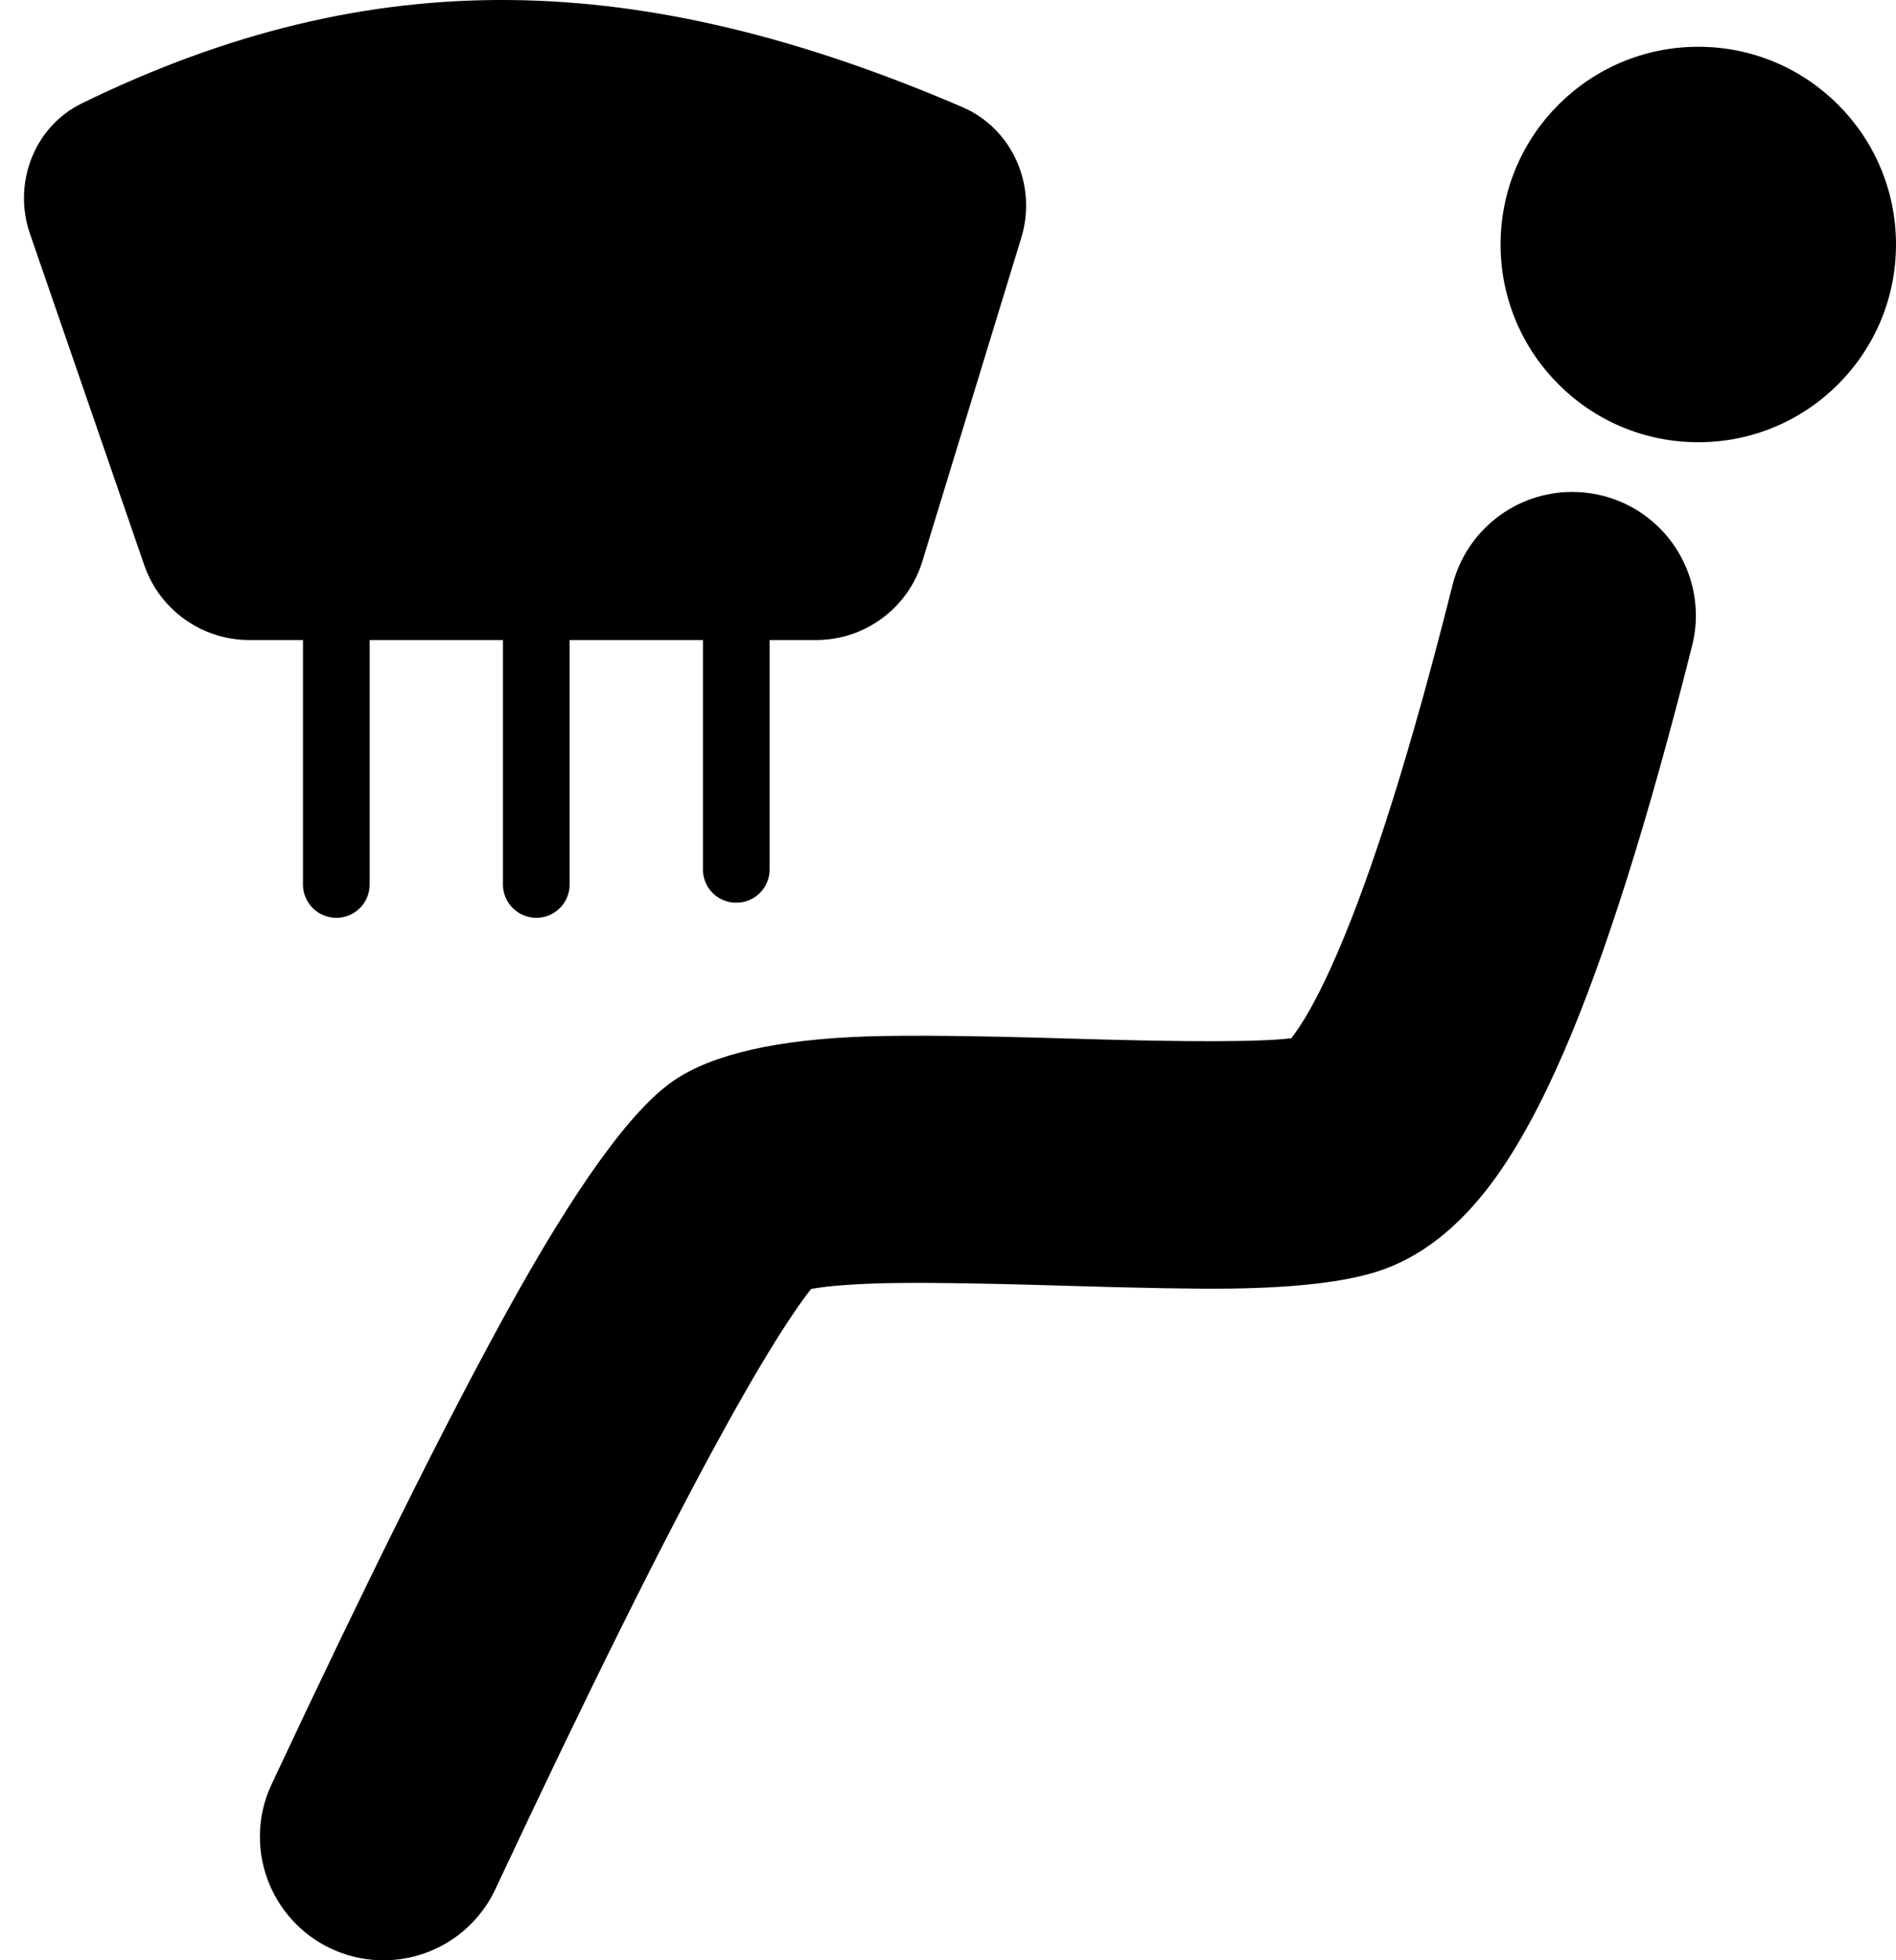 <svg xmlns="http://www.w3.org/2000/svg" xmlns:xlink="http://www.w3.org/1999/xlink" version="1.1"
     width="38.359" height="39.654" viewBox="0 0 38.359 39.654">
    <g>
        <g>
            <ellipse cx="34.359" cy="4.946" rx="4" ry="4"/>
        </g>
        <g>
            <path d="M34.234,13.061Q34.31,12.76,34.31,12.451Q34.31,12.328,34.298,12.206Q34.286,12.083,34.262,11.963Q34.238,11.842,34.202,11.725Q34.166,11.607,34.119,11.494Q34.072,11.38,34.014,11.272Q33.957,11.164,33.888,11.062Q33.82,10.96,33.742,10.865Q33.664,10.77,33.577,10.683Q33.491,10.596,33.396,10.518Q33.301,10.44,33.199,10.372Q33.096,10.304,32.988,10.246Q32.88,10.188,32.766,10.141Q32.653,10.094,32.535,10.058Q32.418,10.023,32.297,9.999Q32.177,9.975,32.055,9.963Q31.932,9.951,31.81,9.951Q31.706,9.951,31.603,9.959Q31.5,9.968,31.398,9.985Q31.296,10.002,31.195,10.027Q31.095,10.053,30.997,10.086Q30.899,10.12,30.804,10.162Q30.709,10.203,30.618,10.253Q30.527,10.302,30.441,10.359Q30.354,10.415,30.273,10.479Q30.191,10.543,30.115,10.613Q30.039,10.683,29.969,10.759Q29.899,10.835,29.835,10.917Q29.772,10.999,29.715,11.086Q29.659,11.172,29.609,11.264Q29.56,11.355,29.519,11.45Q29.477,11.544,29.444,11.642Q29.41,11.74,29.385,11.841L29.385,11.843Q28.15,16.75,27.054,19.286Q26.577,20.388,26.182,20.926Q26.152,20.968,26.126,21.001Q25.23,21.118,21.708,21.011Q18.794,20.922,17.524,20.966Q14.813,21.059,13.638,21.854Q12.349,22.727,10.238,26.562Q8.379,29.94,5.495,36.093Q5.258,36.597,5.258,37.154Q5.258,37.277,5.27,37.399Q5.282,37.522,5.306,37.642Q5.33,37.762,5.366,37.88Q5.402,37.998,5.449,38.111Q5.496,38.224,5.554,38.333Q5.611,38.441,5.68,38.543Q5.748,38.645,5.826,38.74Q5.904,38.835,5.991,38.922Q6.077,39.009,6.172,39.087Q6.267,39.165,6.369,39.233Q6.471,39.301,6.58,39.359Q6.688,39.417,6.802,39.464Q6.915,39.511,7.033,39.547Q7.15,39.582,7.271,39.606Q7.391,39.63,7.513,39.642Q7.635,39.654,7.758,39.654Q7.936,39.654,8.111,39.629Q8.286,39.604,8.457,39.555Q8.627,39.505,8.788,39.432Q8.95,39.359,9.099,39.264Q9.249,39.169,9.384,39.054Q9.518,38.939,9.635,38.805Q9.752,38.672,9.85,38.524Q9.947,38.376,10.022,38.215Q12.838,32.209,14.619,28.972Q15.472,27.421,16.059,26.558Q16.26,26.262,16.412,26.072Q16.431,26.069,16.452,26.066Q16.906,25.99,17.696,25.963Q18.804,25.925,21.556,26.009Q23.883,26.08,24.898,26.066Q26.863,26.04,27.859,25.723Q29.17,25.306,30.214,23.884Q30.942,22.891,31.643,21.27Q32.9,18.363,34.233,13.066Q34.233,13.063,34.234,13.061L34.234,13.061L34.234,13.061Z"
                  />
        </g>
        <g>
            <g>
                <path d="M8.847,9.286Q8.866,9.324,8.881,9.365Q8.895,9.405,8.904,9.447Q8.913,9.489,8.916,9.532Q8.92,9.575,8.918,9.618Q8.916,9.66,8.909,9.703Q8.901,9.745,8.889,9.786Q8.876,9.827,8.858,9.866Q8.84,9.905,8.818,9.942Q8.795,9.978,8.768,10.012Q8.741,10.045,8.71,10.075Q8.679,10.104,8.645,10.13Q8.61,10.155,8.573,10.176Q8.535,10.197,8.495,10.213Q8.455,10.229,8.414,10.24Q8.372,10.251,8.33,10.256Q8.287,10.262,8.244,10.262L5.366,10.262Q5.324,10.262,5.281,10.256Q5.238,10.251,5.197,10.24Q5.155,10.229,5.115,10.213Q5.076,10.197,5.038,10.176Q5.001,10.155,4.966,10.13Q4.932,10.104,4.901,10.075Q4.869,10.045,4.842,10.012Q4.815,9.978,4.793,9.942Q4.77,9.905,4.753,9.866Q4.735,9.827,4.722,9.786Q4.71,9.745,4.702,9.703Q4.695,9.66,4.693,9.618Q4.691,9.575,4.695,9.532Q4.698,9.489,4.707,9.447Q4.716,9.405,4.73,9.365Q4.744,9.324,4.764,9.286L6.202,6.41Q6.223,6.368,6.25,6.33Q6.276,6.291,6.308,6.257Q6.339,6.222,6.375,6.192Q6.411,6.163,6.451,6.138Q6.491,6.114,6.533,6.095Q6.576,6.076,6.621,6.063Q6.666,6.05,6.712,6.044Q6.759,6.037,6.805,6.037Q6.852,6.037,6.898,6.044Q6.945,6.05,6.99,6.063Q7.035,6.076,7.077,6.095Q7.12,6.114,7.16,6.138Q7.199,6.163,7.235,6.192Q7.271,6.222,7.303,6.257Q7.334,6.291,7.361,6.33Q7.387,6.368,7.408,6.41L8.847,9.286Z"
                     />
            </g>
            <g>
                <path d="M16.938,9.286Q16.957,9.324,16.971,9.365Q16.985,9.405,16.994,9.447Q17.003,9.489,17.007,9.532Q17.01,9.575,17.008,9.618Q17.006,9.66,16.999,9.703Q16.992,9.745,16.979,9.786Q16.966,9.827,16.949,9.866Q16.931,9.905,16.908,9.942Q16.886,9.978,16.859,10.012Q16.832,10.045,16.801,10.075Q16.77,10.104,16.735,10.13Q16.7,10.155,16.663,10.176Q16.625,10.197,16.586,10.213Q16.546,10.229,16.504,10.24Q16.463,10.251,16.42,10.256Q16.378,10.262,16.335,10.262L13.457,10.262Q13.414,10.262,13.371,10.256Q13.329,10.251,13.287,10.24Q13.246,10.229,13.206,10.213Q13.166,10.197,13.128,10.176Q13.091,10.155,13.056,10.13Q13.022,10.104,12.991,10.075Q12.96,10.045,12.933,10.012Q12.906,9.978,12.883,9.942Q12.861,9.905,12.843,9.866Q12.825,9.827,12.813,9.786Q12.8,9.745,12.793,9.703Q12.785,9.66,12.783,9.618Q12.781,9.575,12.785,9.532Q12.788,9.489,12.797,9.447Q12.806,9.405,12.82,9.365Q12.835,9.324,12.854,9.286L14.293,6.41Q14.314,6.368,14.34,6.33Q14.367,6.291,14.398,6.257Q14.43,6.222,14.466,6.192Q14.502,6.163,14.541,6.138Q14.581,6.114,14.624,6.095Q14.667,6.076,14.712,6.063Q14.756,6.05,14.803,6.044Q14.849,6.037,14.896,6.037Q14.942,6.037,14.989,6.044Q15.035,6.05,15.08,6.063Q15.125,6.076,15.168,6.095Q15.21,6.114,15.25,6.138Q15.29,6.163,15.326,6.192Q15.362,6.222,15.393,6.257Q15.425,6.291,15.451,6.33Q15.478,6.368,15.499,6.41L16.938,9.286Z"
                     />
            </g>
            <g>
                <path d="M12.893,8.937Q12.912,8.976,12.926,9.016Q12.94,9.057,12.949,9.099Q12.958,9.141,12.962,9.183Q12.965,9.226,12.963,9.269Q12.961,9.312,12.954,9.354Q12.947,9.397,12.934,9.438Q12.921,9.479,12.904,9.518Q12.886,9.557,12.863,9.593Q12.841,9.63,12.814,9.663Q12.787,9.697,12.756,9.726Q12.725,9.756,12.69,9.781Q12.656,9.807,12.618,9.828Q12.581,9.849,12.541,9.865Q12.501,9.881,12.459,9.891Q12.418,9.902,12.375,9.908Q12.333,9.913,12.29,9.913L9.412,9.913Q9.369,9.913,9.326,9.908Q9.284,9.902,9.242,9.891Q9.201,9.881,9.161,9.865Q9.121,9.849,9.084,9.828Q9.046,9.807,9.011,9.781Q8.977,9.756,8.946,9.726Q8.915,9.697,8.888,9.663Q8.861,9.63,8.838,9.593Q8.816,9.557,8.798,9.518Q8.78,9.479,8.768,9.438Q8.755,9.397,8.748,9.354Q8.74,9.312,8.738,9.269Q8.736,9.226,8.74,9.183Q8.743,9.141,8.752,9.099Q8.761,9.057,8.776,9.016Q8.79,8.976,8.809,8.937L10.248,6.062Q10.269,6.02,10.295,5.981Q10.322,5.943,10.353,5.908Q10.385,5.874,10.421,5.844Q10.457,5.814,10.496,5.79Q10.536,5.765,10.579,5.746Q10.622,5.727,10.667,5.715Q10.712,5.702,10.758,5.695Q10.804,5.689,10.851,5.689Q10.897,5.689,10.944,5.695Q10.99,5.702,11.035,5.715Q11.08,5.727,11.123,5.746Q11.165,5.765,11.205,5.79Q11.245,5.814,11.281,5.844Q11.317,5.874,11.348,5.908Q11.38,5.943,11.406,5.981Q11.433,6.02,11.454,6.062L12.893,8.937Z"
                     />
            </g>
            <g transform="matrix(0,-1,1,0,-11.087,24.696)">
                <path d="M6.837,18.566Q6.821,18.566,6.805,18.566Q6.738,18.566,6.673,18.553Q6.608,18.54,6.546,18.515Q6.485,18.49,6.43,18.453Q6.374,18.416,6.327,18.369Q6.28,18.322,6.243,18.266Q6.207,18.211,6.181,18.15Q6.156,18.088,6.143,18.023Q6.13,17.958,6.13,17.891Q6.13,17.825,6.143,17.76Q6.156,17.694,6.181,17.633Q6.207,17.572,6.243,17.516Q6.28,17.461,6.327,17.414Q6.374,17.367,6.43,17.33Q6.485,17.293,6.546,17.268Q6.608,17.242,6.673,17.229Q6.738,17.216,6.805,17.216Q6.821,17.216,6.837,17.217L16.661,17.217Q16.677,17.216,16.693,17.216Q16.76,17.216,16.825,17.229Q16.89,17.242,16.951,17.268Q17.013,17.293,17.068,17.33Q17.123,17.367,17.17,17.414Q17.217,17.461,17.254,17.516Q17.291,17.572,17.317,17.633Q17.342,17.694,17.355,17.76Q17.368,17.825,17.368,17.891Q17.368,17.958,17.355,18.023Q17.342,18.088,17.317,18.15Q17.291,18.211,17.254,18.266Q17.217,18.322,17.17,18.369Q17.123,18.416,17.068,18.453Q17.013,18.49,16.951,18.515Q16.89,18.54,16.825,18.553Q16.76,18.566,16.693,18.566Q16.677,18.566,16.661,18.566L6.837,18.566Z"
                      />
            </g>
            <g transform="matrix(0,-1,1,0,-2.691,32.482)">
                <path d="M14.928,18.261Q14.912,18.262,14.896,18.262Q14.829,18.262,14.764,18.249Q14.699,18.236,14.637,18.21Q14.576,18.185,14.52,18.148Q14.465,18.111,14.418,18.064Q14.371,18.017,14.334,17.962Q14.297,17.906,14.272,17.845Q14.246,17.784,14.233,17.718Q14.221,17.653,14.221,17.587Q14.221,17.52,14.233,17.455Q14.246,17.39,14.272,17.328Q14.297,17.267,14.334,17.212Q14.371,17.156,14.418,17.109Q14.465,17.062,14.52,17.025Q14.576,16.989,14.637,16.963Q14.699,16.938,14.764,16.925Q14.829,16.912,14.896,16.912Q14.912,16.912,14.928,16.913L24.447,16.913Q24.463,16.912,24.479,16.912Q24.546,16.912,24.611,16.925Q24.676,16.938,24.738,16.963Q24.799,16.989,24.854,17.025Q24.91,17.062,24.957,17.109Q25.004,17.156,25.041,17.212Q25.077,17.267,25.103,17.328Q25.128,17.39,25.141,17.455Q25.154,17.52,25.154,17.587Q25.154,17.653,25.141,17.718Q25.128,17.784,25.103,17.845Q25.077,17.906,25.041,17.962Q25.004,18.017,24.957,18.064Q24.91,18.111,24.854,18.148Q24.799,18.185,24.738,18.21Q24.676,18.236,24.611,18.249Q24.546,18.262,24.479,18.262Q24.463,18.262,24.447,18.261L14.928,18.261Z"
                      />
            </g>
            <g transform="matrix(0,-1,1,0,-7.041,28.741)">
                <path d="M10.883,18.566Q10.866,18.566,10.85,18.566Q10.784,18.566,10.718,18.553Q10.653,18.54,10.592,18.515Q10.53,18.49,10.475,18.453Q10.42,18.416,10.373,18.369Q10.326,18.322,10.289,18.266Q10.252,18.211,10.226,18.15Q10.201,18.088,10.188,18.023Q10.175,17.958,10.175,17.891Q10.175,17.825,10.188,17.76Q10.201,17.694,10.226,17.633Q10.252,17.572,10.289,17.516Q10.326,17.461,10.373,17.414Q10.42,17.367,10.475,17.33Q10.53,17.293,10.592,17.268Q10.653,17.242,10.718,17.229Q10.784,17.216,10.85,17.216Q10.866,17.216,10.883,17.217L20.706,17.217Q20.722,17.216,20.739,17.216Q20.805,17.216,20.87,17.229Q20.935,17.242,20.997,17.268Q21.058,17.293,21.114,17.33Q21.169,17.367,21.216,17.414Q21.263,17.461,21.3,17.516Q21.337,17.572,21.362,17.633Q21.388,17.694,21.401,17.76Q21.413,17.825,21.413,17.891Q21.413,17.958,21.401,18.023Q21.388,18.088,21.362,18.15Q21.337,18.211,21.3,18.266Q21.263,18.322,21.216,18.369Q21.169,18.416,21.114,18.453Q21.058,18.49,20.997,18.515Q20.935,18.54,20.87,18.553Q20.805,18.566,20.739,18.566Q20.722,18.566,20.706,18.566L10.883,18.566Z"
                      />
            </g>
            <g>
                <path d="M1.659,2.089C0.69,2.562,0.254,3.708,0.606,4.728L2.919,11.433C3.232,12.339,4.085,12.947,5.044,12.947L16.511,12.947C17.499,12.947,18.371,12.302,18.66,11.357L20.662,4.81C20.986,3.751,20.484,2.602,19.467,2.165C12.957,-0.63,7.552,-0.786,1.659,2.089ZM2.447,3.705Q2.197,3.827,2.306,4.141L4.619,10.846Q4.724,11.149,5.044,11.149L16.511,11.149Q16.843,11.149,16.941,10.831L18.943,4.284Q19.047,3.942,18.757,3.817Q14.146,1.837,10.314,1.799Q6.435,1.76,2.447,3.705Z"
                      />
            </g>
        </g>
    </g>
</svg>